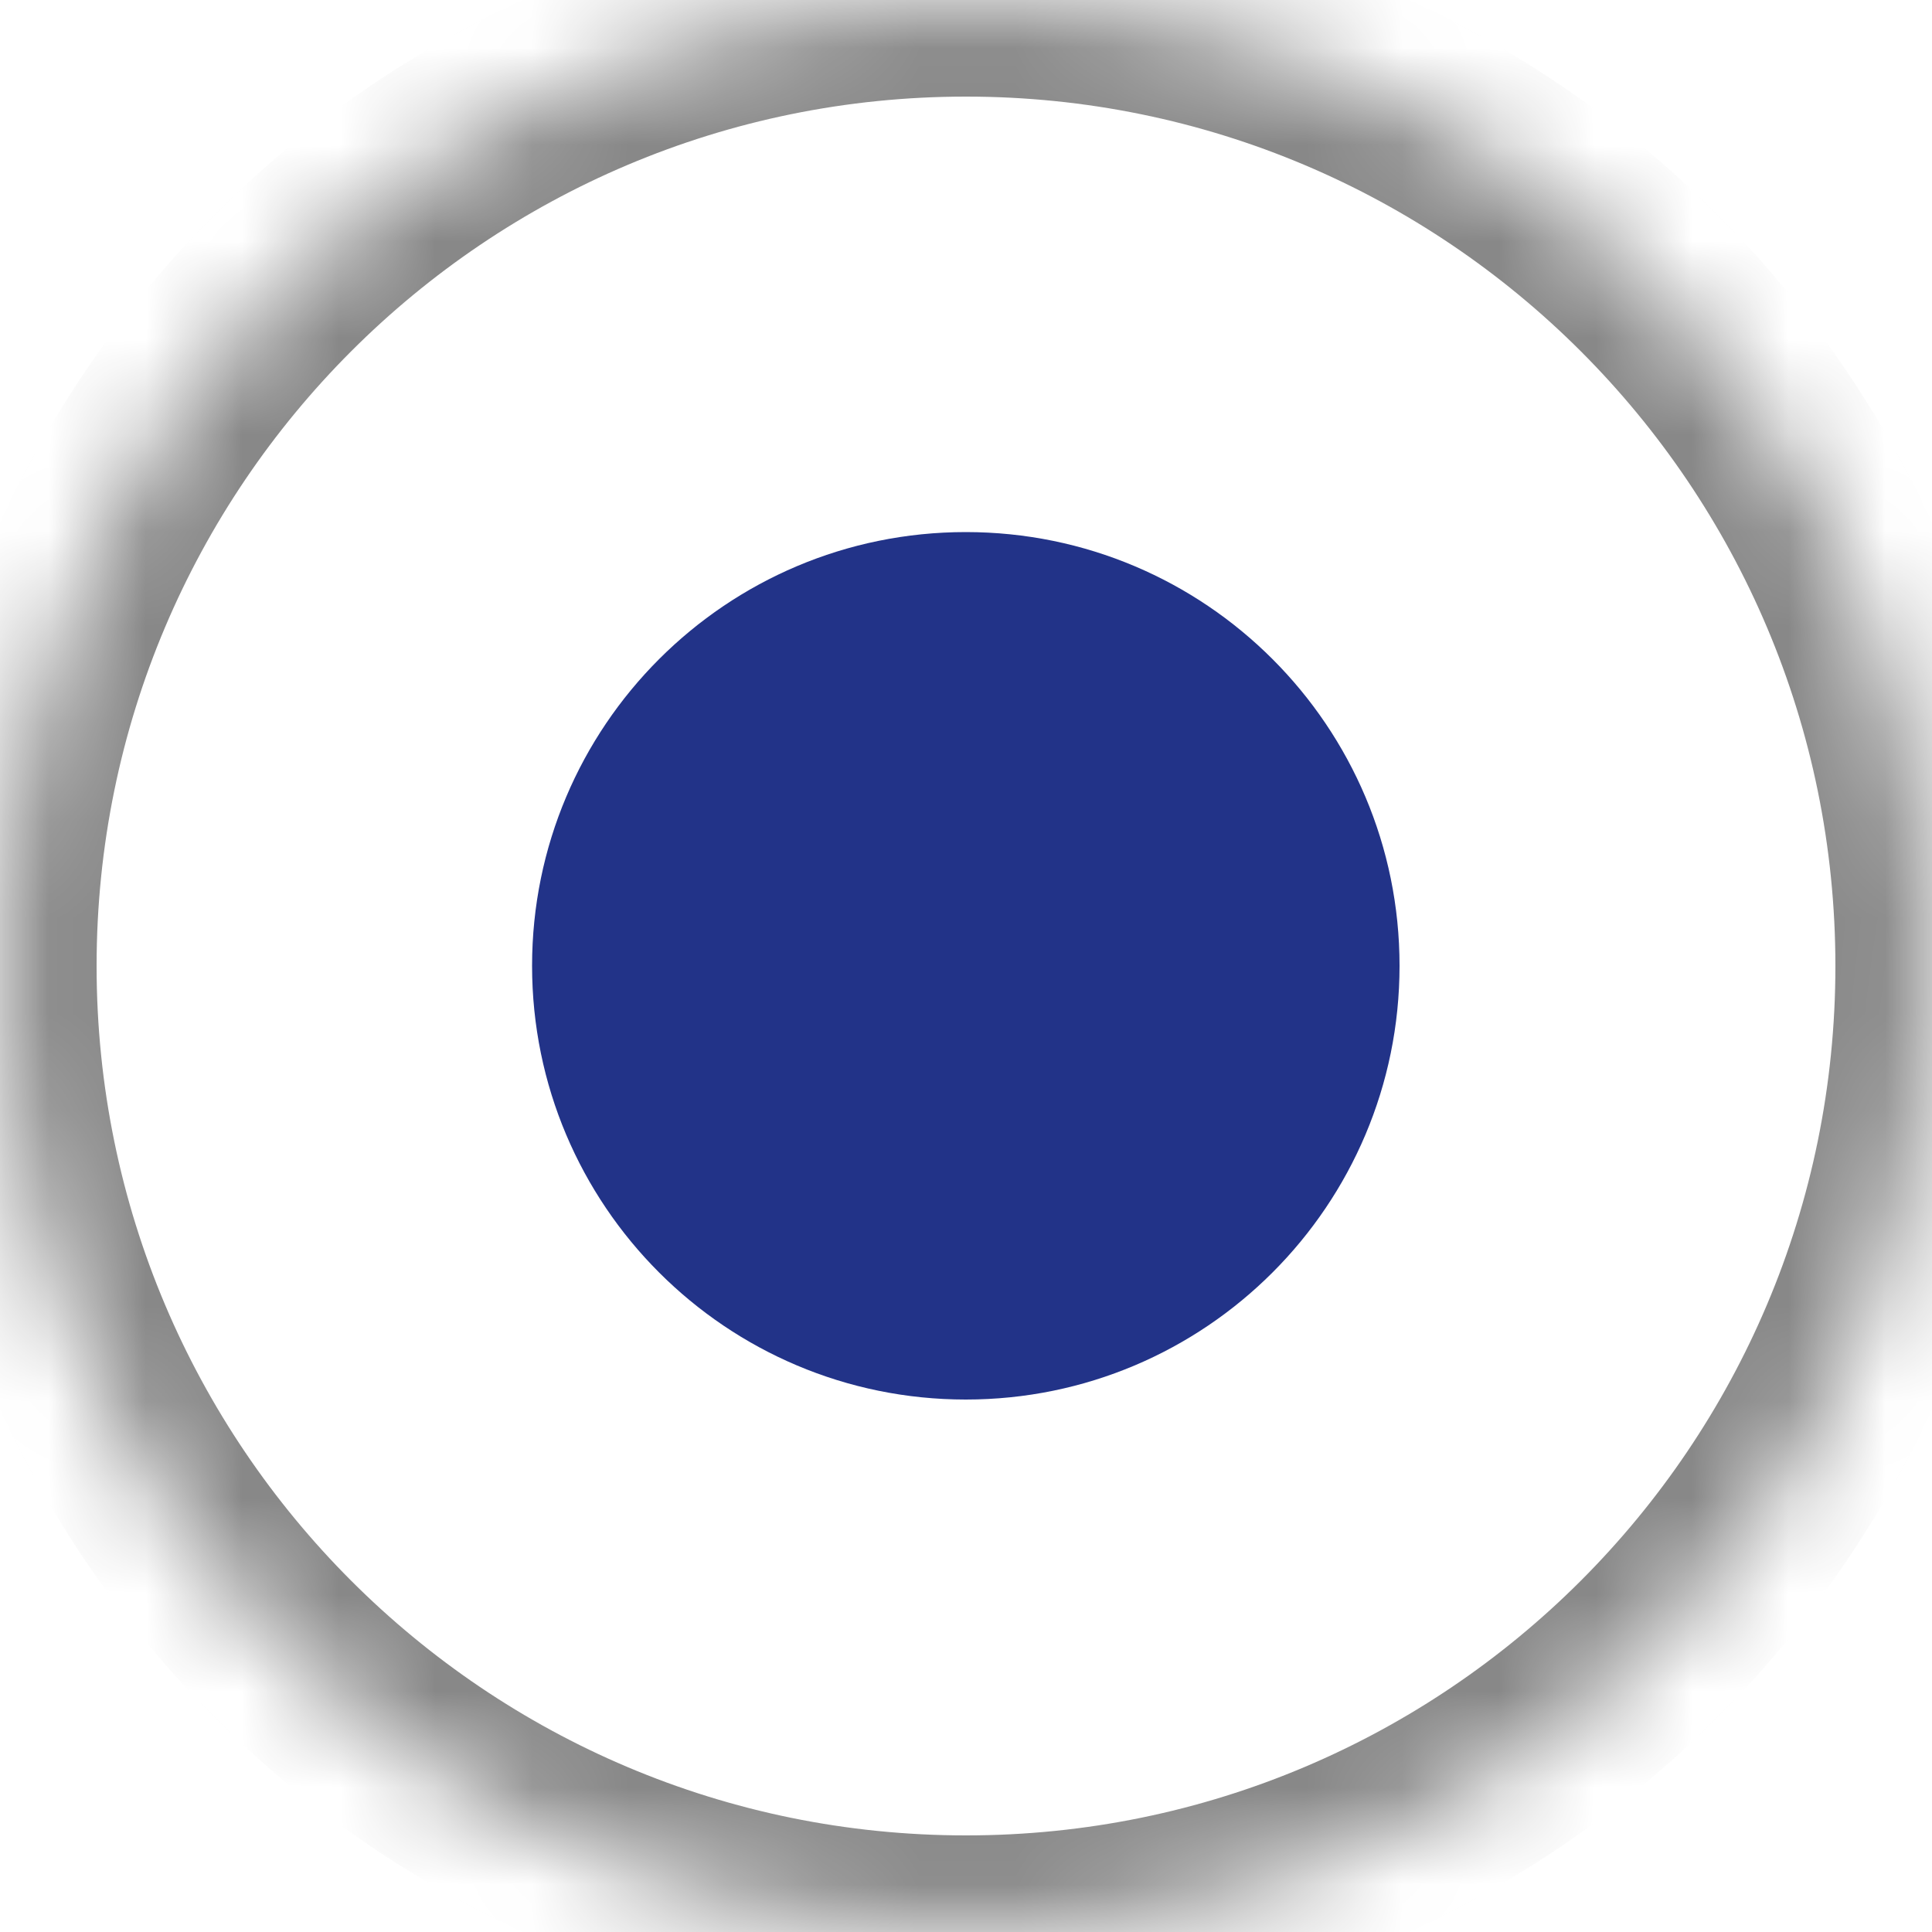 <?xml version="1.0" encoding="UTF-8" standalone="no"?>
<svg
   xmlns:dc="http://purl.org/dc/elements/1.1/"
   xmlns:cc="http://creativecommons.org/ns#"
   xmlns:rdf="http://www.w3.org/1999/02/22-rdf-syntax-ns#"
   xmlns:svg="http://www.w3.org/2000/svg"
   xmlns="http://www.w3.org/2000/svg"
   xmlns:xlink="http://www.w3.org/1999/xlink"
   id="svg2"
   version="1.1"
   viewBox="0 0 20 20"
   height="20"
   width="20">
  <title
     id="title4">Oval 3</title>
  <desc
     id="desc6">Created using Figma</desc>
  <g
     transform="translate(-2344 -121)"
     id="Canvas">
    <g
       id="Oval 3">
      <use
         height="100%"
         width="100%"
         y="0"
         x="0"
         style="fill:#223388;fill-opacity:1"
         id="use10"
         transform="matrix(0.449,0,0,0.449,2349.508,126.508)"
         xlink:href="#path0_fill" />
      <mask
         id="mask0_outline_ins">
        <use
           id="use13"
           transform="translate(2344 121)"
           fill="white"
           xlink:href="#path0_fill" />
      </mask>
      <g
         id="g15"
         mask="url(#mask0_outline_ins)">
        <use
           style="fill:#888888;fill-opacity:1"
           id="use17"
           fill="#A3A3A3"
           transform="translate(2344 121)"
           xlink:href="#path1_stroke_2x" />
      </g>
    </g>
  </g>
  <defs
     id="defs19">
    <path
       d="M 10 20C 15.523 20 20 15.523 20 10C 20 4.477 15.523 0 10 0C 4.477 0 0 4.477 0 10C 0 15.523 4.477 20 10 20Z"
       fill-rule="evenodd"
       id="path0_fill" />
    <path
       d="M 10 21C 16.075 21 21 16.075 21 10L 19 10C 19 14.971 14.971 19 10 19L 10 21ZM 21 10C 21 3.925 16.075 -1 10 -1L 10 1C 14.971 1 19 5.029 19 10L 21 10ZM 10 -1C 3.925 -1 -1 3.925 -1 10L 1 10C 1 5.029 5.029 1 10 1L 10 -1ZM -1 10C -1 16.075 3.925 21 10 21L 10 19C 5.029 19 1 14.971 1 10L -1 10Z"
       id="path1_stroke_2x" />
  </defs>
</svg>
